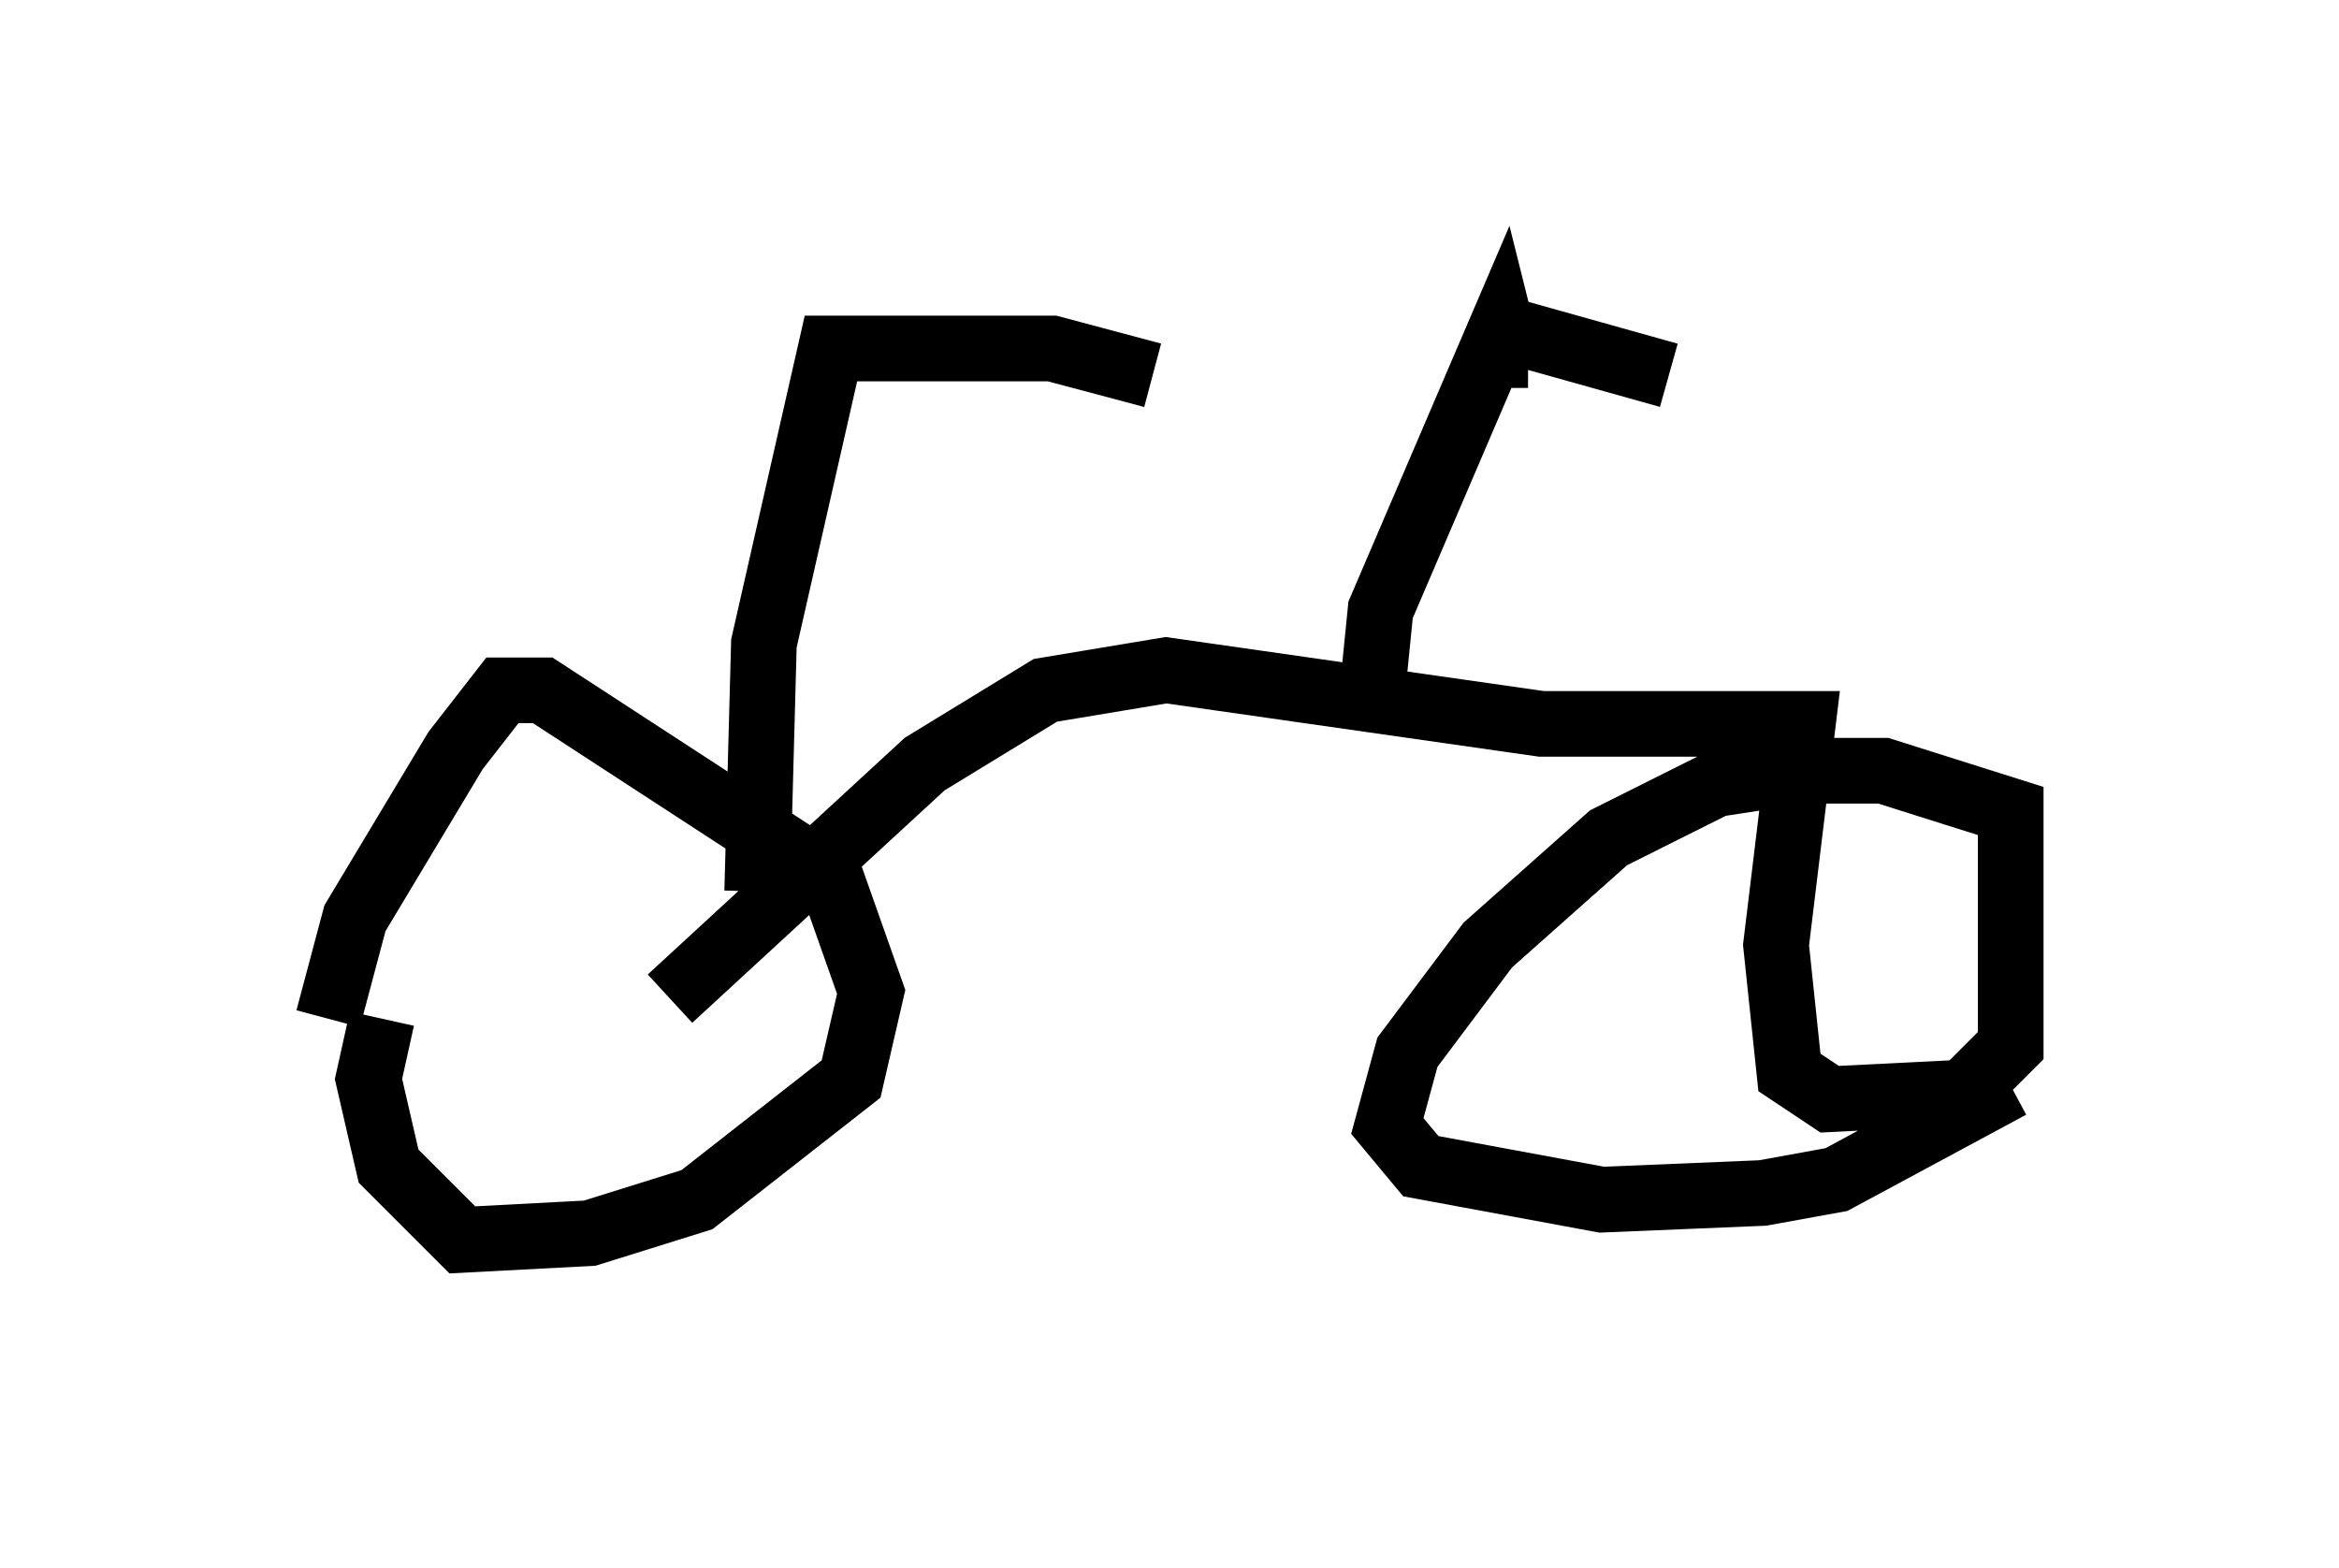 <?xml version="1.0" encoding="utf-8" ?>
<svg baseProfile="full" height="23.883" version="1.1" width="35.623" xmlns="http://www.w3.org/2000/svg" xmlns:ev="http://www.w3.org/2001/xml-events" xmlns:xlink="http://www.w3.org/1999/xlink"><defs /><rect fill="white" height="23.883" width="35.623" x="0" y="0" /><path d="M7.654, 12.861 m-1.838, 2.654 l-0.204, 0.919 0.306, 1.327 l1.123, 1.123 1.94, -0.102 l1.633, -0.51 2.348, -1.838 l0.306, -1.327 -0.613, -1.735 l-4.39, -2.858 -0.613, 0.0 l-0.715, 0.919 -1.531, 2.552 l-0.408, 1.531 m5.206, -0.306 l3.879, -3.573 1.838, -1.123 l1.838, -0.306 5.717, 0.817 l3.981, 0.0 -0.408, 3.369 l0.204, 1.94 0.613, 0.408 l2.042, -0.102 0.715, -0.715 l0.0, -3.573 -1.94, -0.613 l-1.225, 0.0 -1.327, 0.204 l-1.633, 0.817 -1.838, 1.633 l-1.225, 1.633 -0.306, 1.123 l0.51, 0.613 2.756, 0.51 l2.45, -0.102 1.123, -0.204 l2.654, -1.429 m-19.09, -2.96 l0.102, -3.777 1.021, -4.492 l3.369, 0.0 1.531, 0.408 m3.369, 4.594 l0.102, -1.021 1.838, -4.288 l0.102, 0.408 0.306, 0.0 m-0.408, -0.408 l2.552, 0.715 " fill="none" stroke="black" stroke-width="1" /></svg>